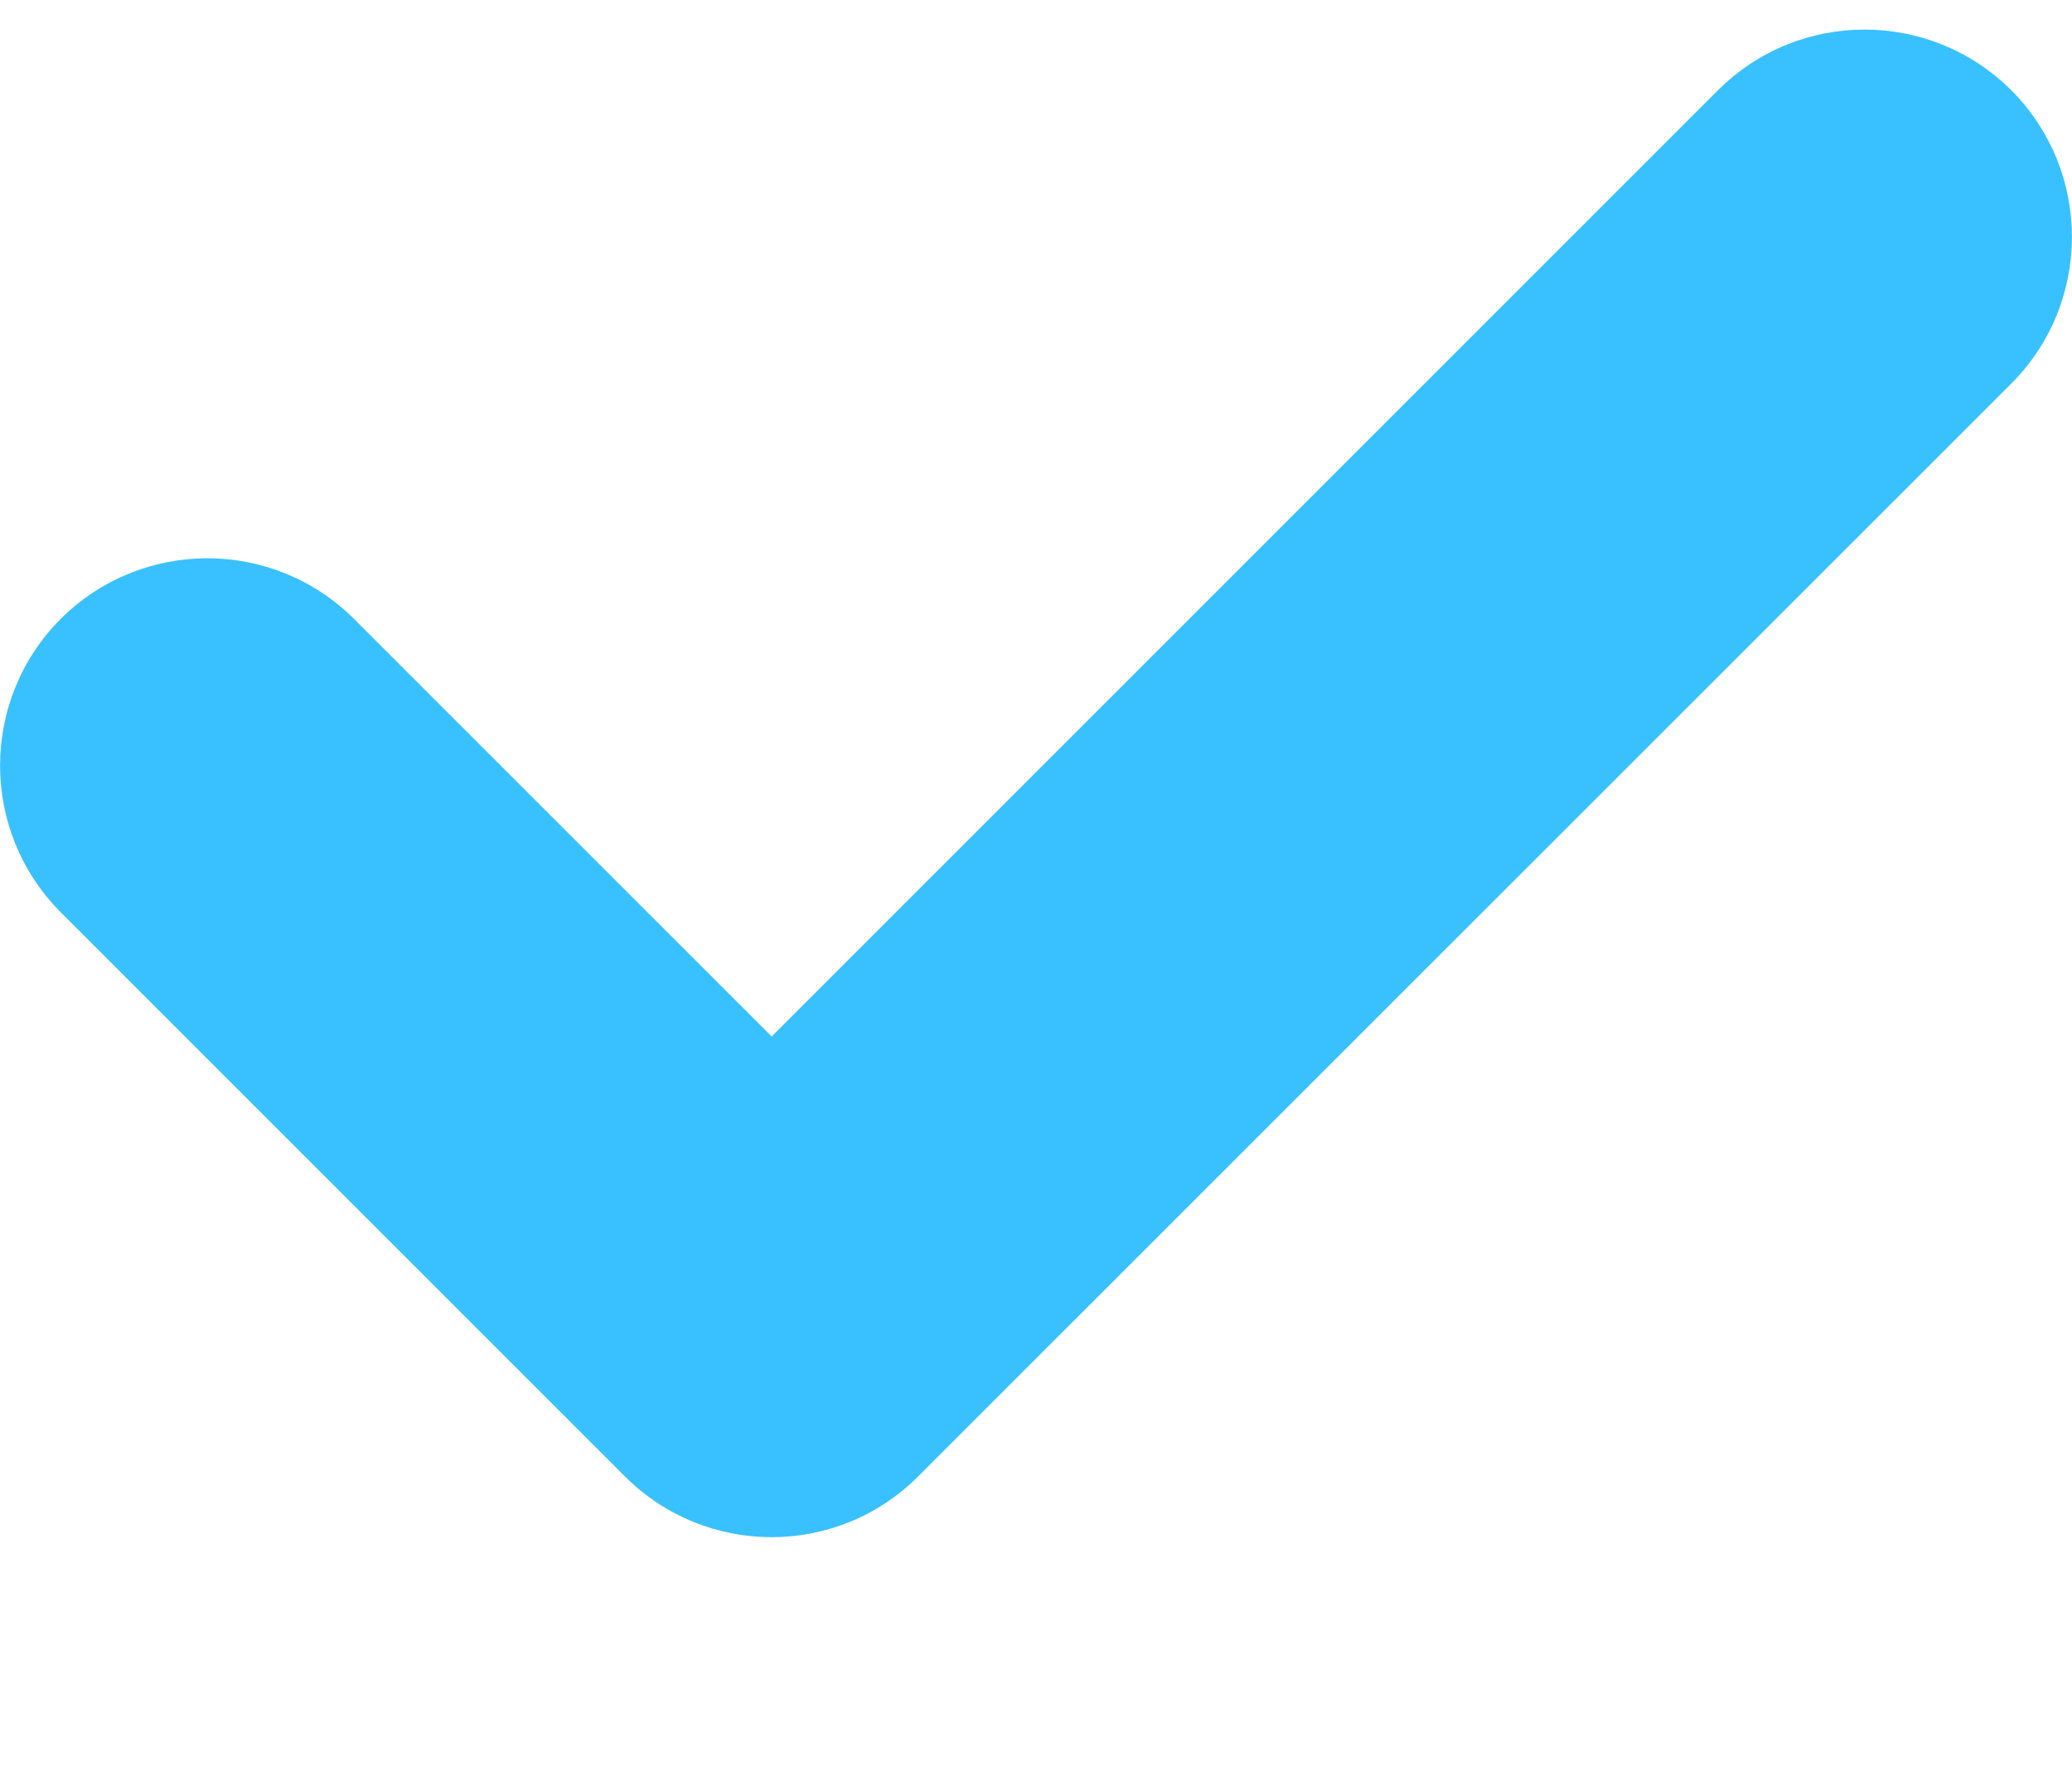 <svg width="7" height="6" viewBox="0 0 7 6" fill="none" xmlns="http://www.w3.org/2000/svg">
<path d="M6.795 1.296L3.102 4.988C2.829 5.262 2.385 5.262 2.111 4.988L0.205 3.082C-0.068 2.808 -0.068 2.365 0.205 2.091C0.479 1.818 0.922 1.818 1.196 2.091L2.607 3.502L5.804 0.305C6.078 0.031 6.521 0.032 6.795 0.305C7.068 0.579 7.068 1.022 6.795 1.296Z" fill="#39C1FF"/>
</svg>

